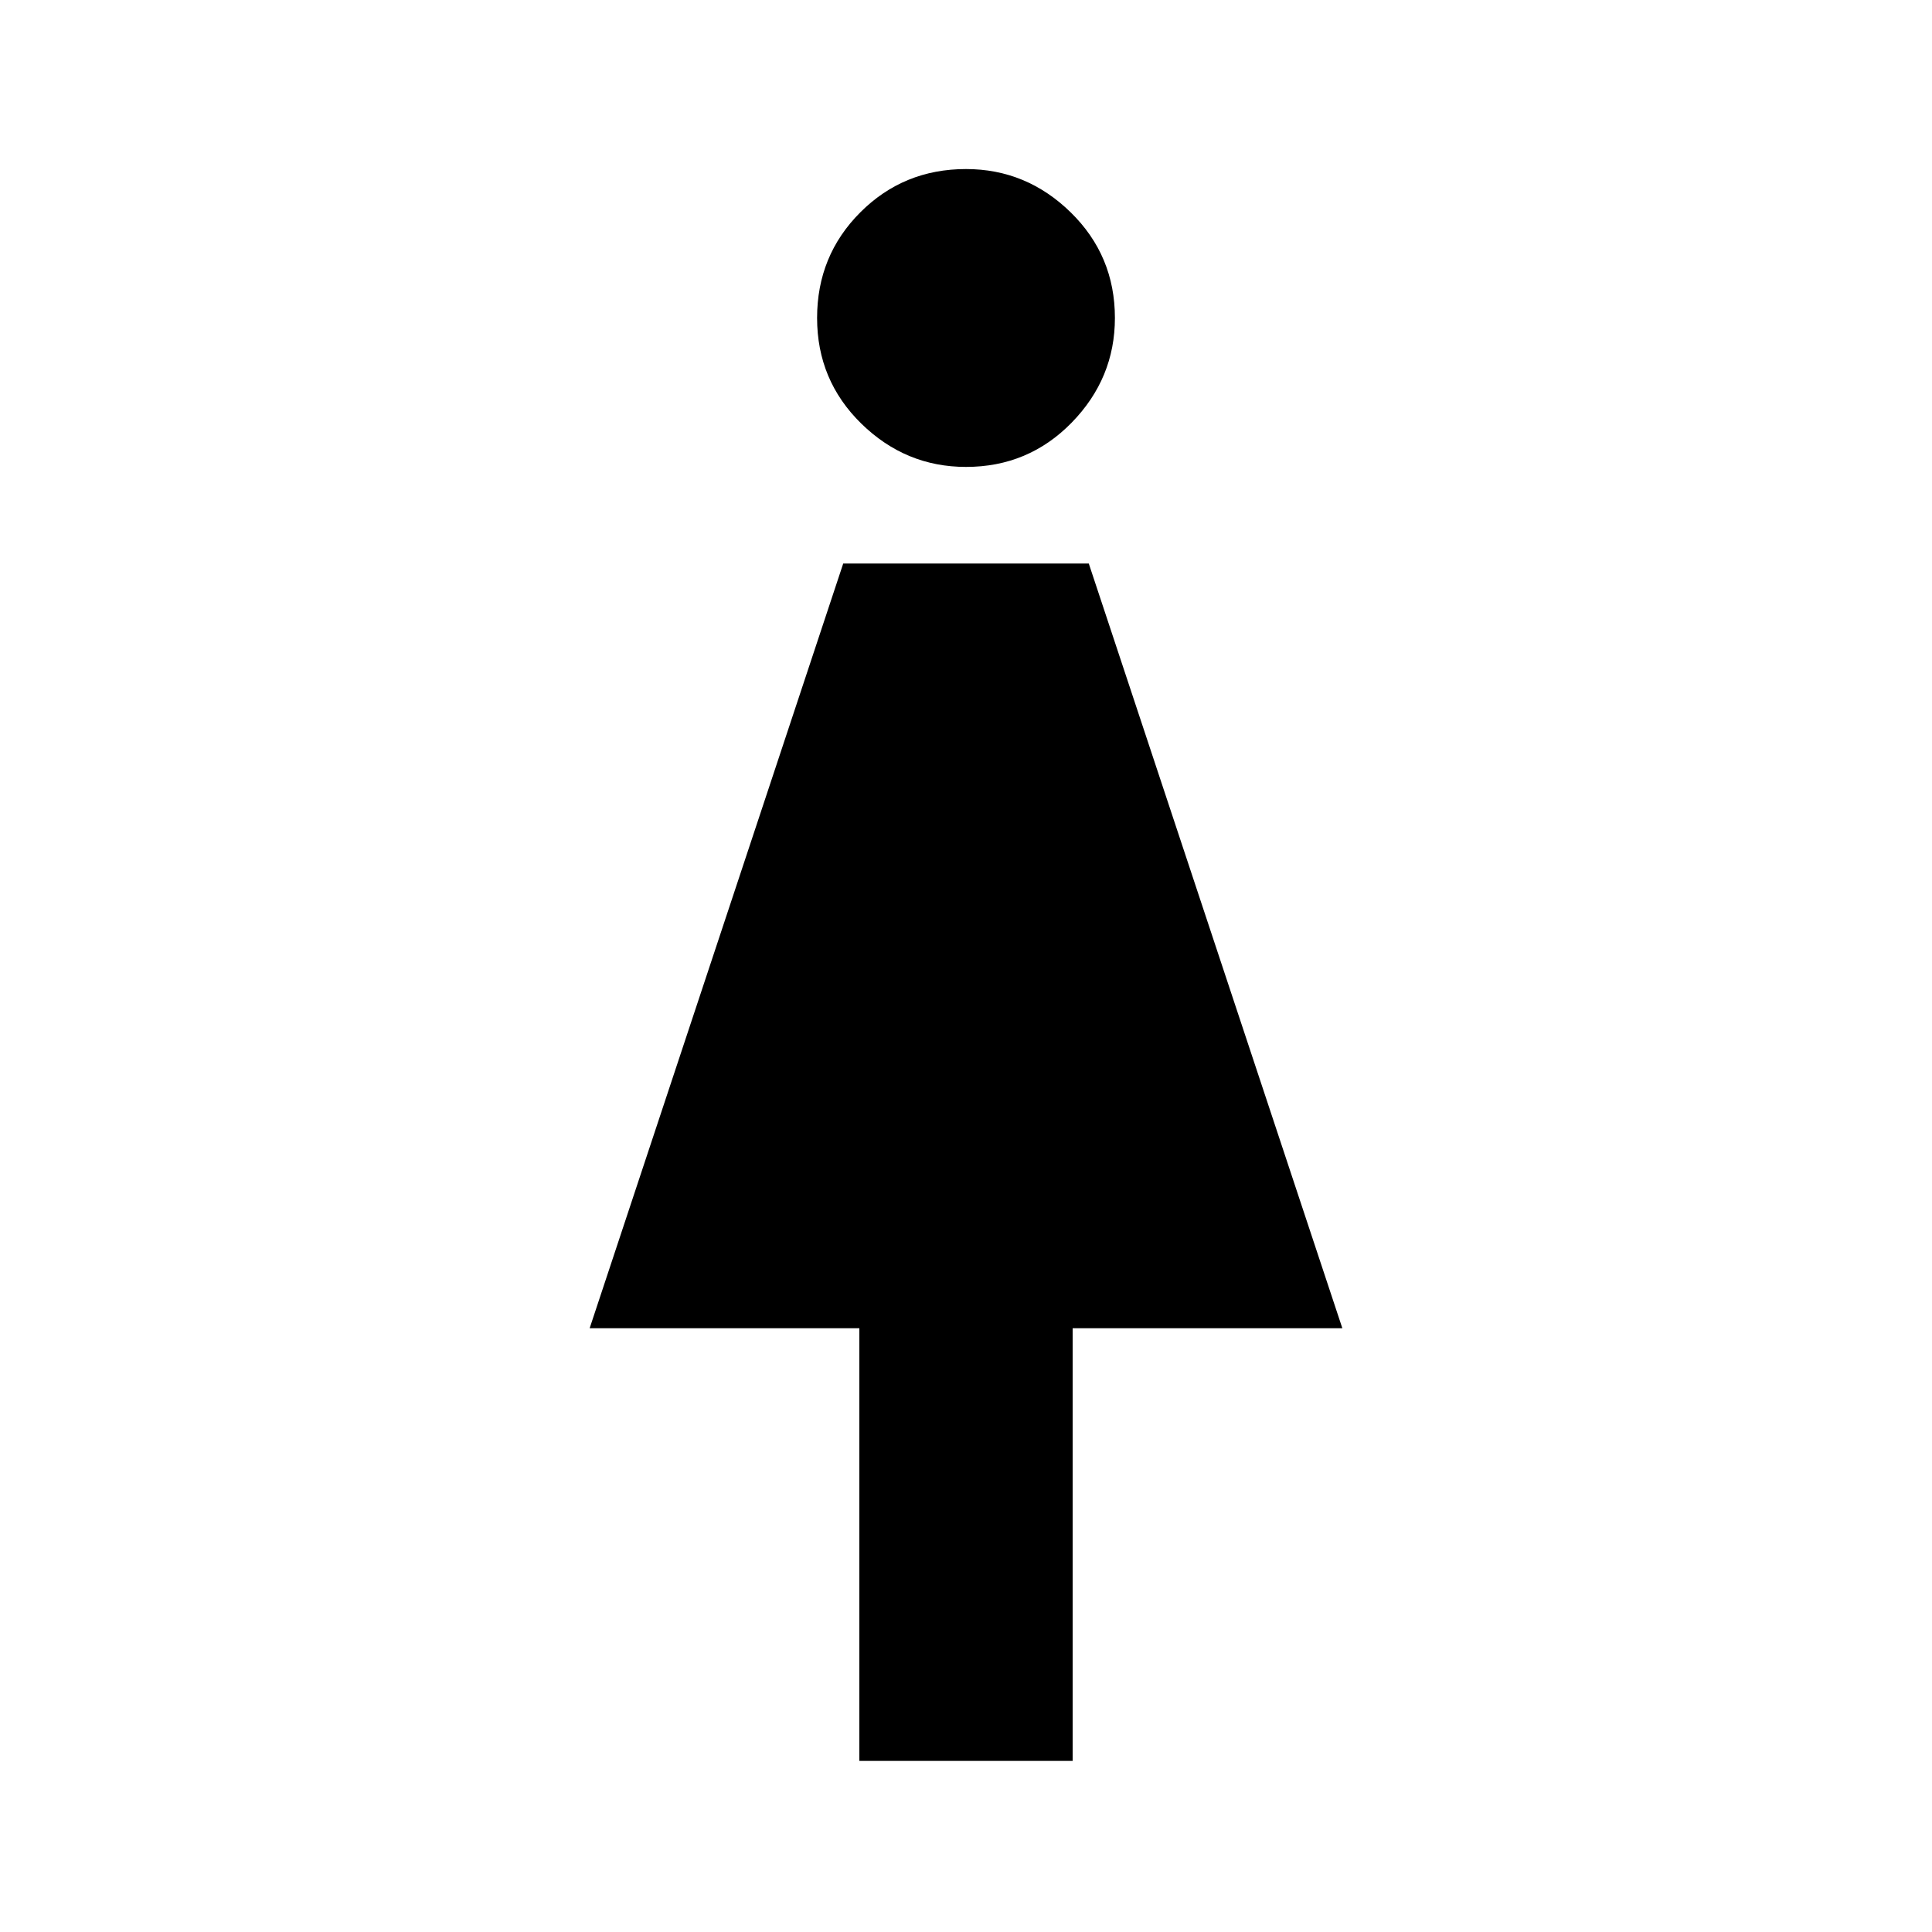 <svg xmlns="http://www.w3.org/2000/svg" height="40" width="40"><path d="M17.792 36.458V27.5h-5.584l5.25-15.833h5.084l5.25 15.833h-5.584v8.958ZM20 9.667q-1.25 0-2.167-.896-.916-.896-.916-2.188 0-1.291.895-2.187Q18.708 3.5 20 3.5q1.25 0 2.167.896.916.896.916 2.187 0 1.25-.895 2.167-.896.917-2.188.917Z"/></svg>